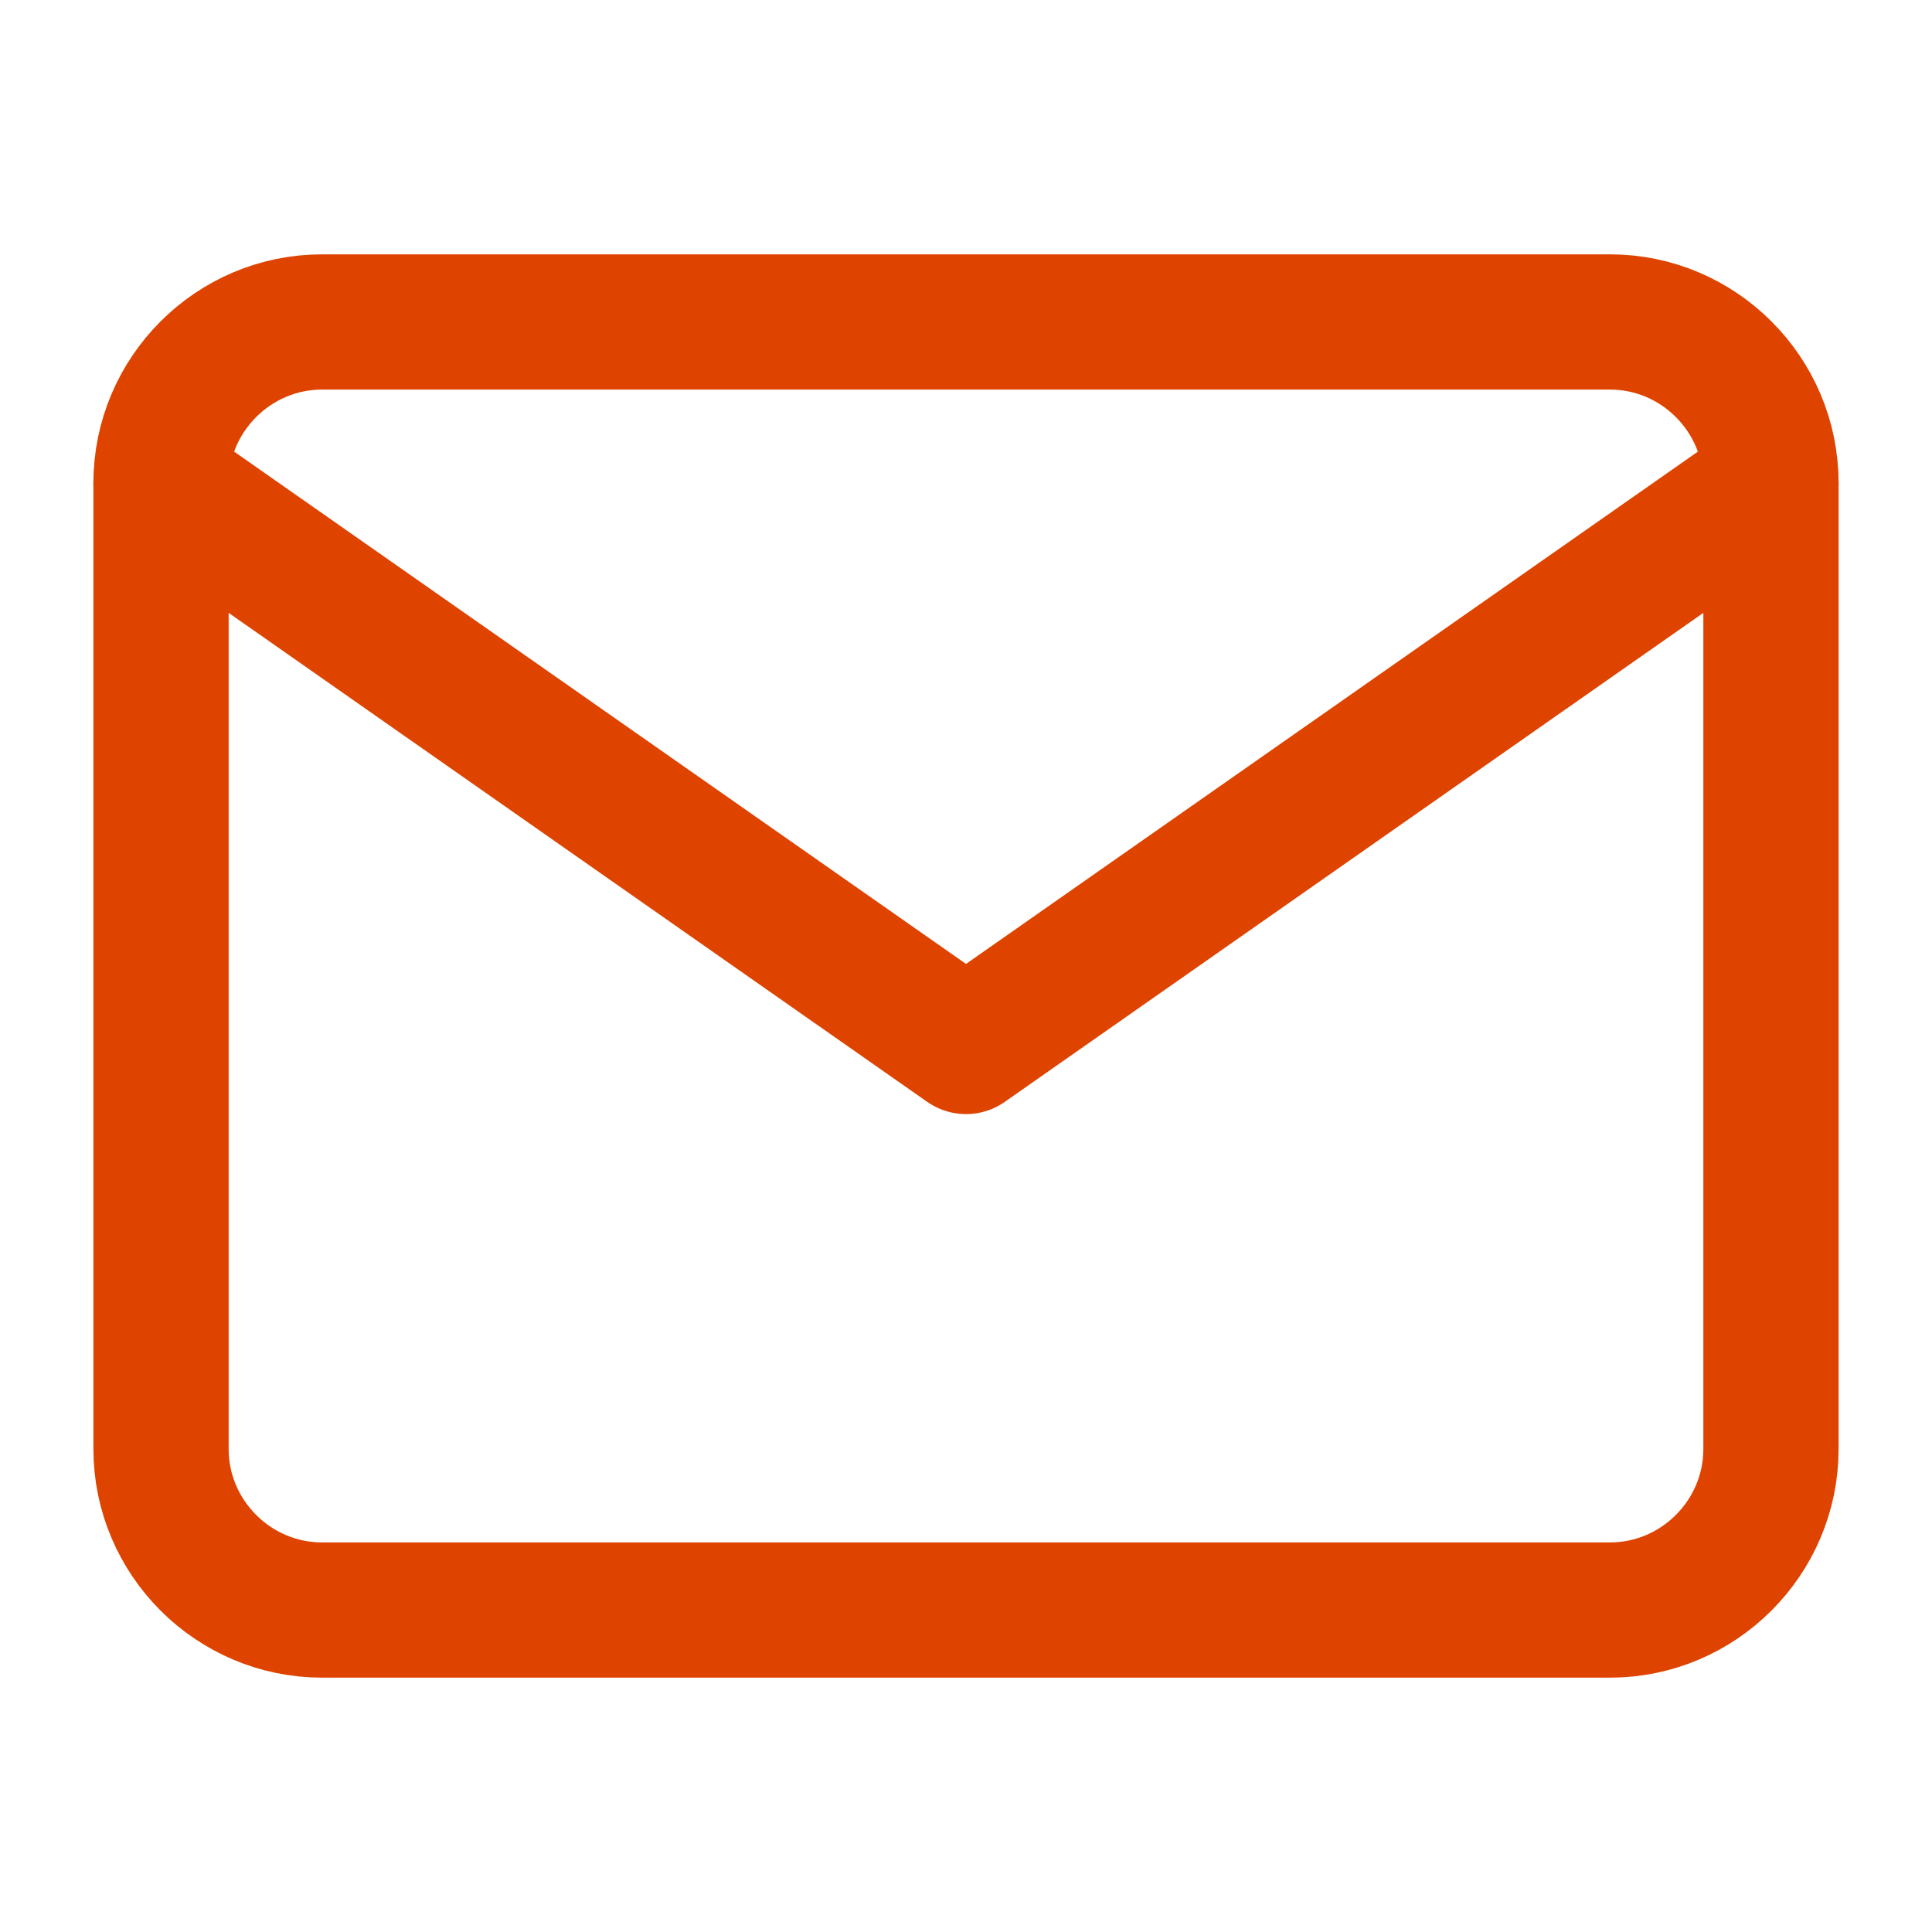 <svg xmlns="http://www.w3.org/2000/svg" width="20" height="20" viewBox="0 0 20 20" fill="none">
  <path d="M3.333 3.333H16.667C17.583 3.333 18.333 4.083 18.333 5V15C18.333 15.917 17.583 16.667 16.667 16.667H3.333C2.417 16.667 1.667 15.917 1.667 15V5C1.667 4.083 2.417 3.333 3.333 3.333Z" stroke="#DF4300" stroke-width="1.4" stroke-linecap="round" stroke-linejoin="round"/>
  <path d="M18.333 5L10 10.833L1.667 5" stroke="#DF4300" stroke-width="1.4" stroke-linecap="round" stroke-linejoin="round"/>
</svg>